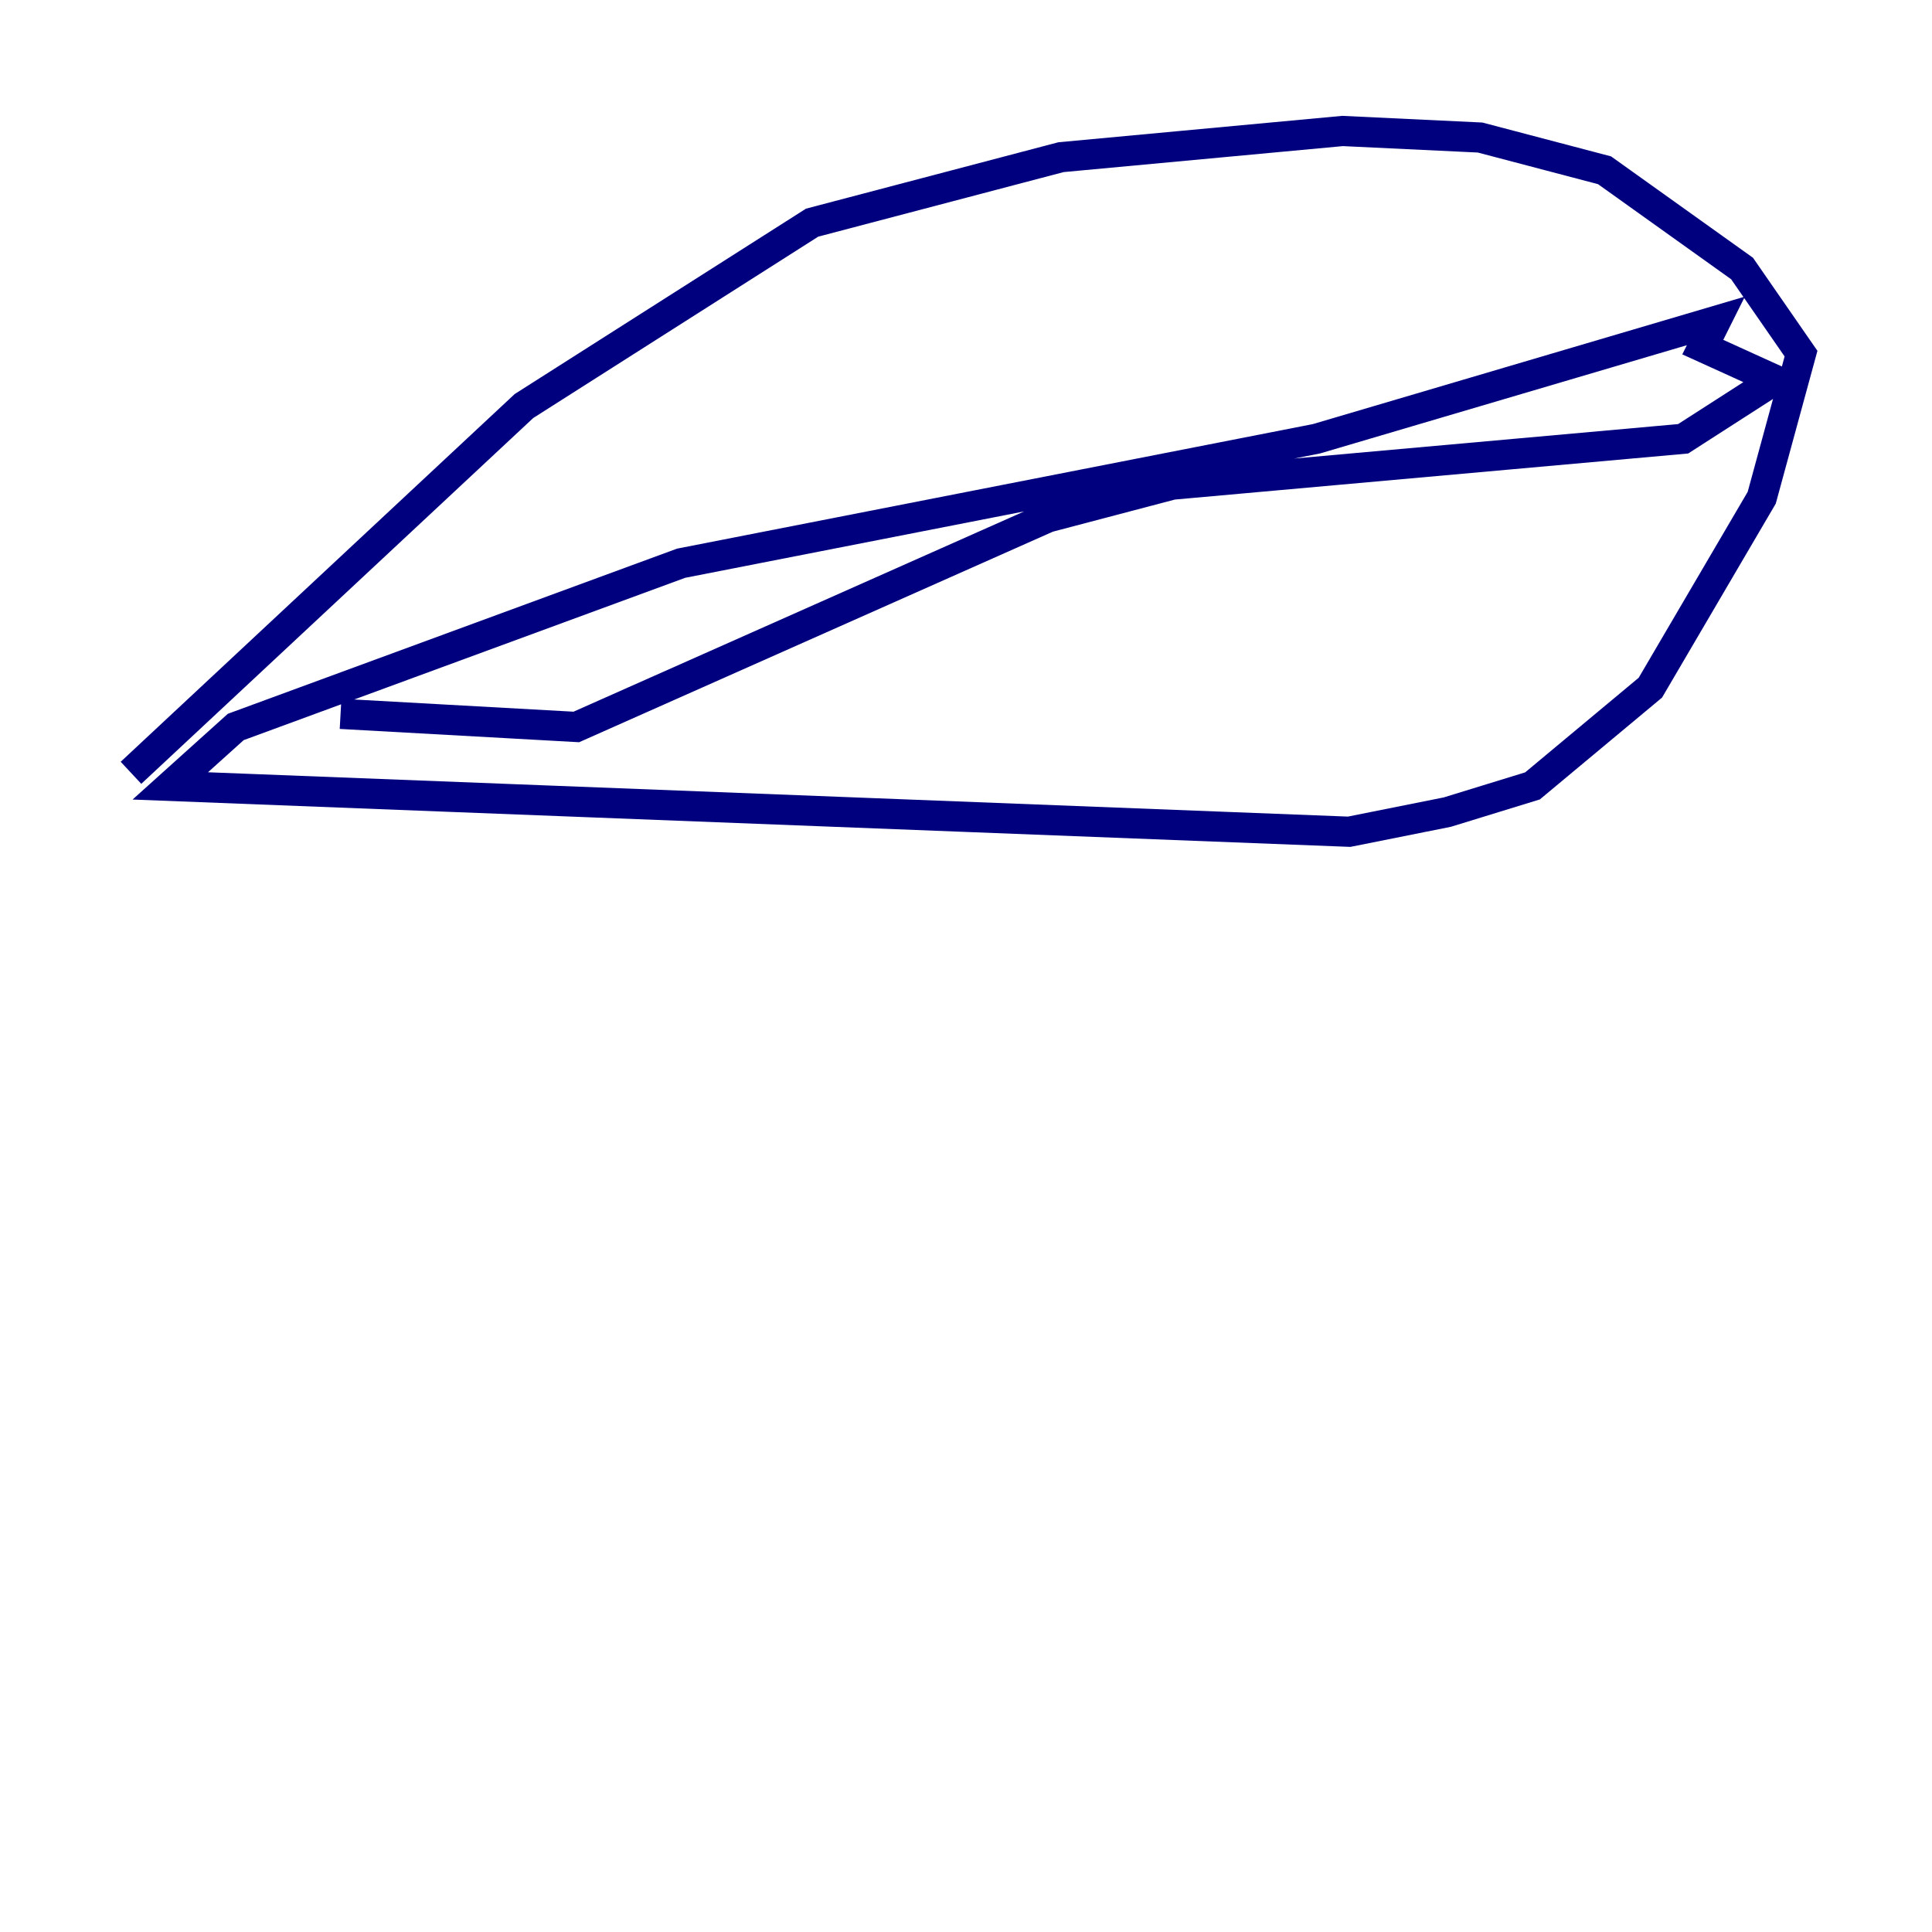 <?xml version="1.0" encoding="utf-8" ?>
<svg baseProfile="tiny" height="128" version="1.2" viewBox="0,0,128,128" width="128" xmlns="http://www.w3.org/2000/svg" xmlns:ev="http://www.w3.org/2001/xml-events" xmlns:xlink="http://www.w3.org/1999/xlink"><defs /><polyline fill="none" points="8.678,51.2 34.712,26.902 53.803,14.752 70.291,10.414 88.949,8.678 98.061,9.112 106.305,11.281 115.417,17.79 119.322,23.43 116.719,32.976 109.342,45.559 101.532,52.068 95.891,53.803 89.383,55.105 11.281,52.068 15.62,48.163 45.125,37.315 87.214,29.071 113.681,21.261 112.814,22.997 117.586,25.166 111.512,29.071 77.668,32.108 69.424,34.278 38.183,48.163 22.563,47.295" stroke="#00007f" stroke-width="2" /></svg>